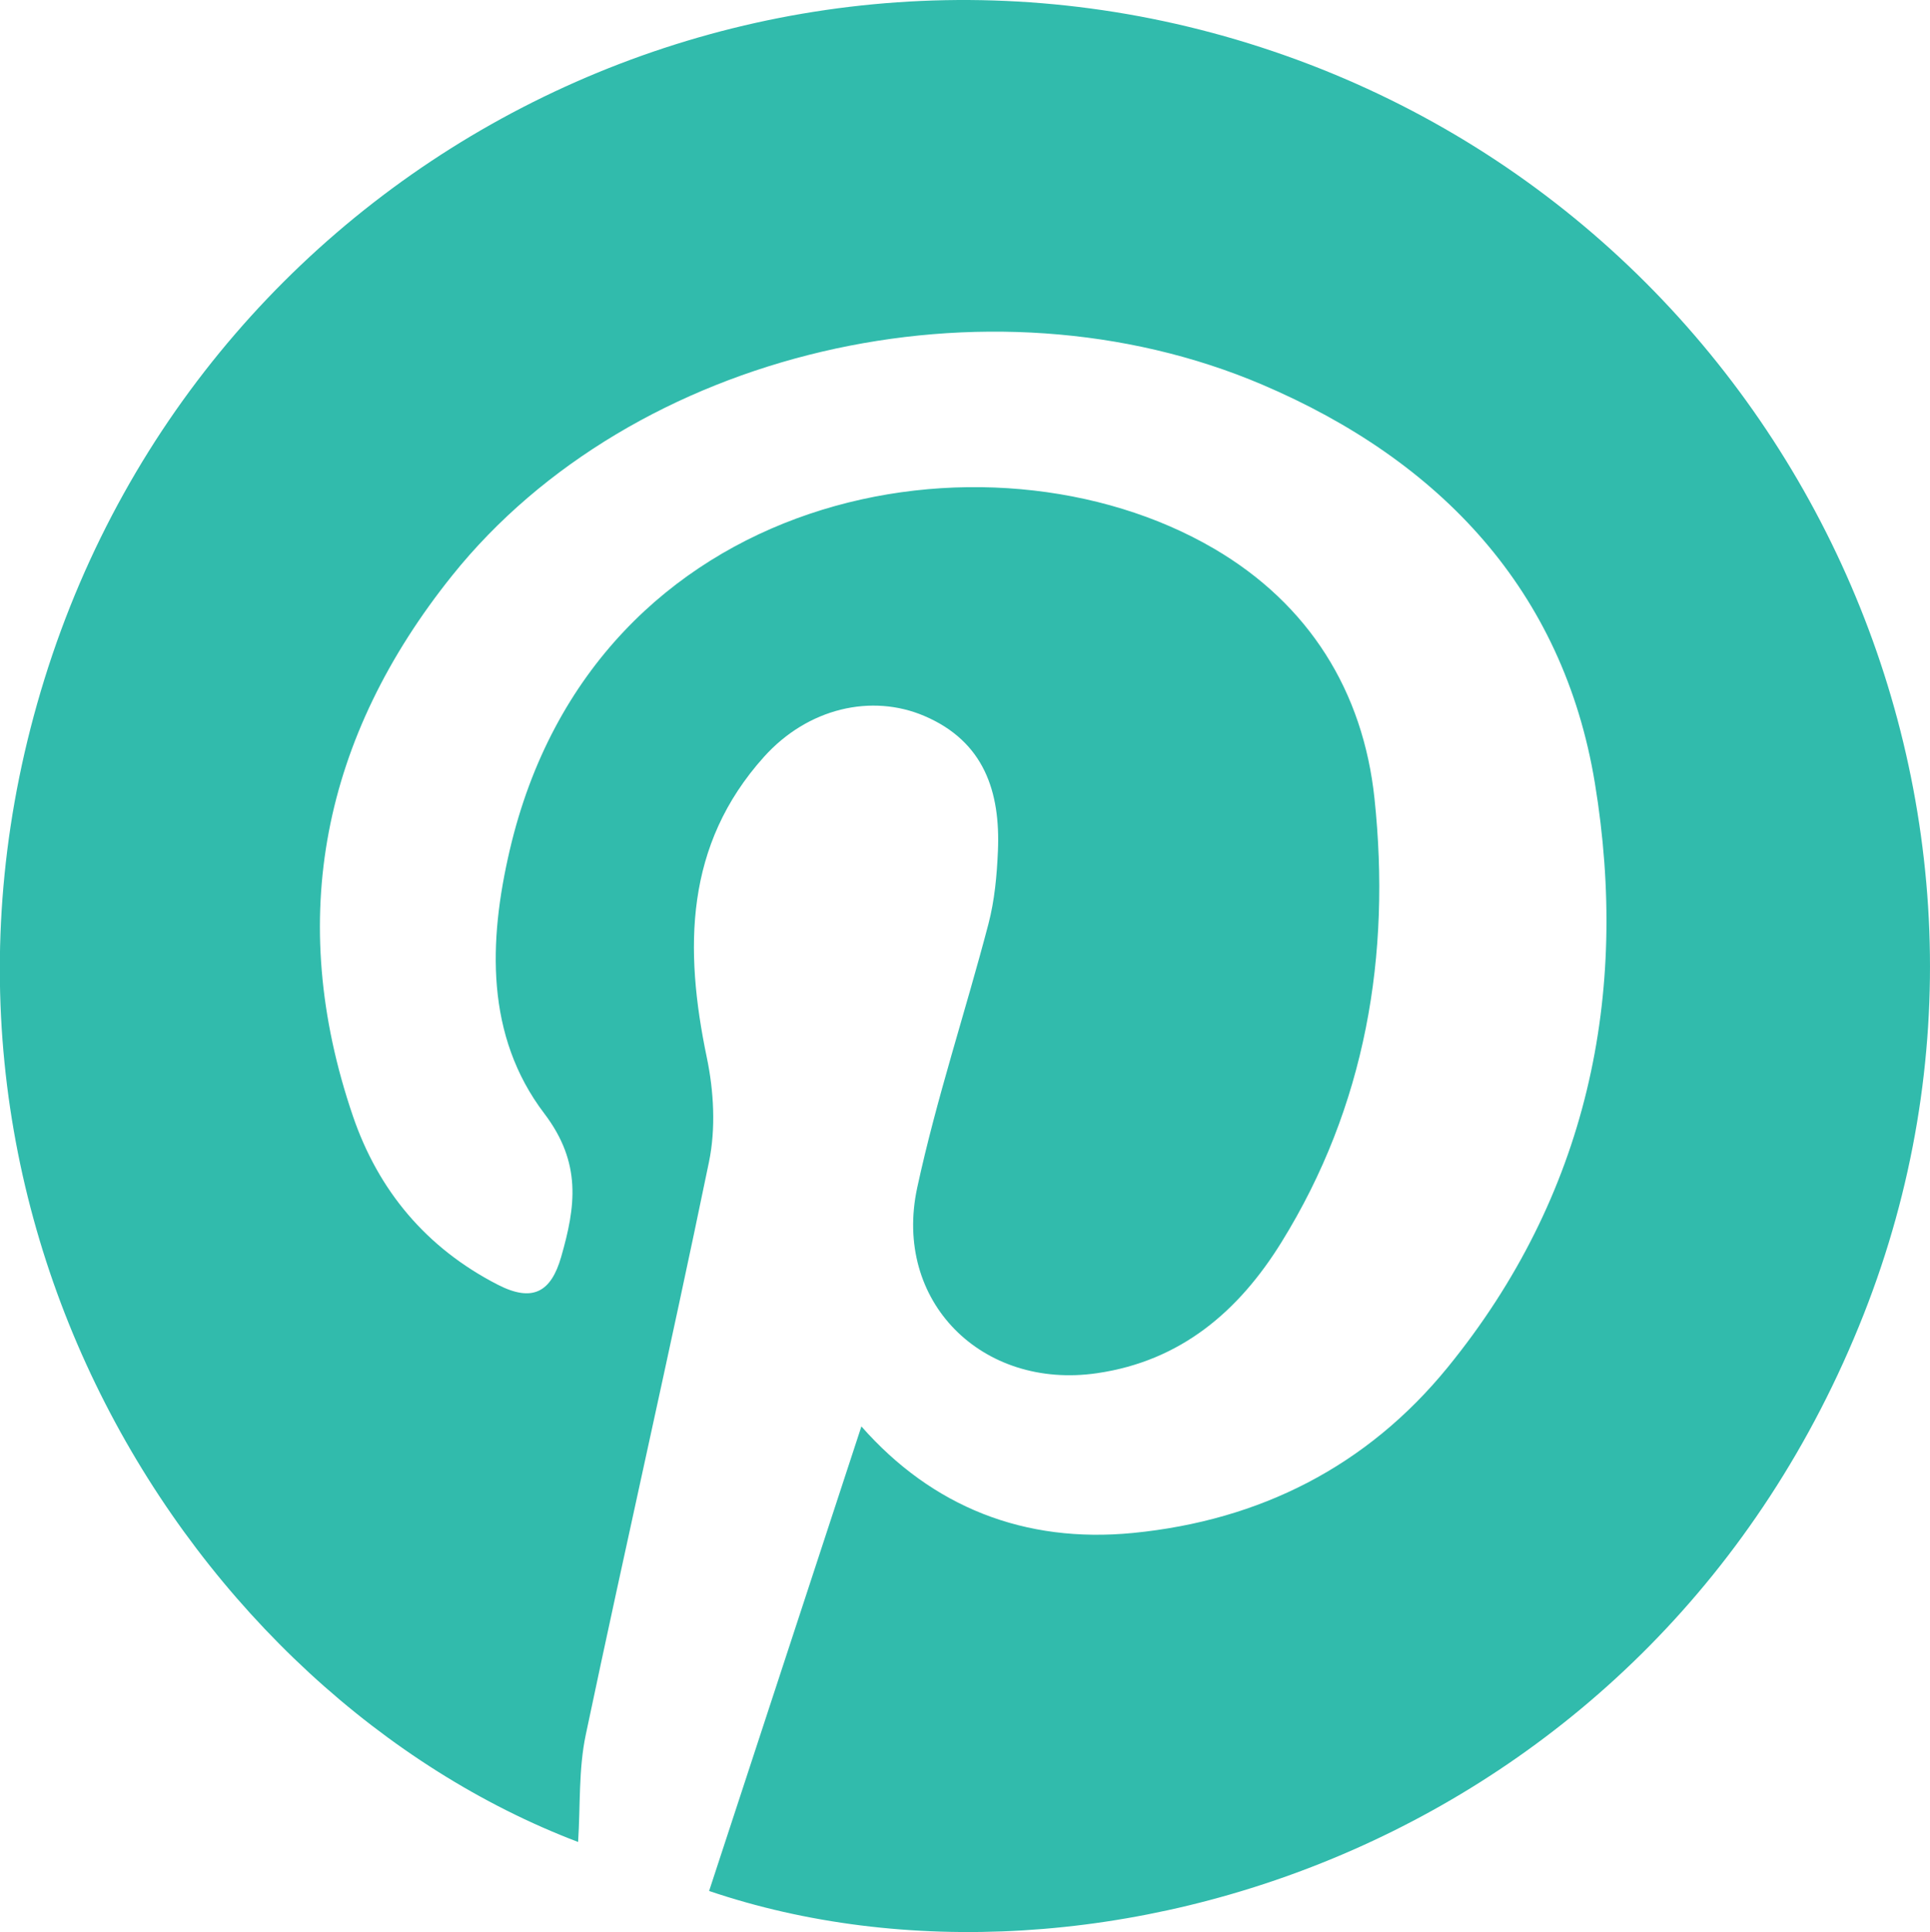 <?xml version="1.0" encoding="iso-8859-1"?>
<!-- Generator: Adobe Illustrator 21.0.0, SVG Export Plug-In . SVG Version: 6.00 Build 0)  -->
<svg version="1.1" xmlns="http://www.w3.org/2000/svg" xmlns:xlink="http://www.w3.org/1999/xlink" x="0px" y="0px"
	 viewBox="0 0 29.629 29.654" style="enable-background:new 0 0 29.629 29.654;" xml:space="preserve">
<g id="Layer_2">
	<path style="fill:#31BBAC;" d="M10.886,29.023c0.775-2.363,1.549-4.723,2.338-7.13c1.086,1.233,2.5,1.799,4.172,1.635
		c1.947-0.192,3.589-1.022,4.828-2.541c2.143-2.63,2.797-5.711,2.26-8.97c-0.486-2.953-2.374-4.948-5.103-6.112
		C15.161,4.106,9.715,5.375,6.942,8.833C4.96,11.305,4.38,14.09,5.418,17.13c0.39,1.142,1.126,2.025,2.226,2.589
		c0.537,0.275,0.817,0.108,0.971-0.428c0.221-0.77,0.32-1.439-0.26-2.202C7.45,15.898,7.5,14.443,7.825,13.05
		c1.298-5.57,7.356-6.649,10.811-4.63c1.461,0.854,2.291,2.192,2.465,3.836c0.254,2.403-0.133,4.72-1.429,6.811
		c-0.652,1.053-1.539,1.821-2.83,2.009c-1.767,0.258-3.138-1.103-2.761-2.848c0.295-1.364,0.739-2.695,1.093-4.046
		c0.095-0.362,0.13-0.746,0.146-1.121c0.039-0.909-0.212-1.68-1.129-2.072c-0.811-0.346-1.789-0.123-2.464,0.629
		c-1.214,1.352-1.225,2.942-0.876,4.614c0.108,0.516,0.139,1.09,0.033,1.602c-0.606,2.937-1.274,5.86-1.892,8.794
		c-0.111,0.527-0.081,1.083-0.117,1.643c-5.918-2.25-10.71-9.748-8.191-17.853C3.191,2.358,11.831-1.94,19.731,0.852
		c7.871,2.782,11.932,11.582,8.881,19.319C25.41,28.289,16.801,31.03,10.886,29.023z"/>
</g>
<g id="Layer_1">
</g>
</svg>

